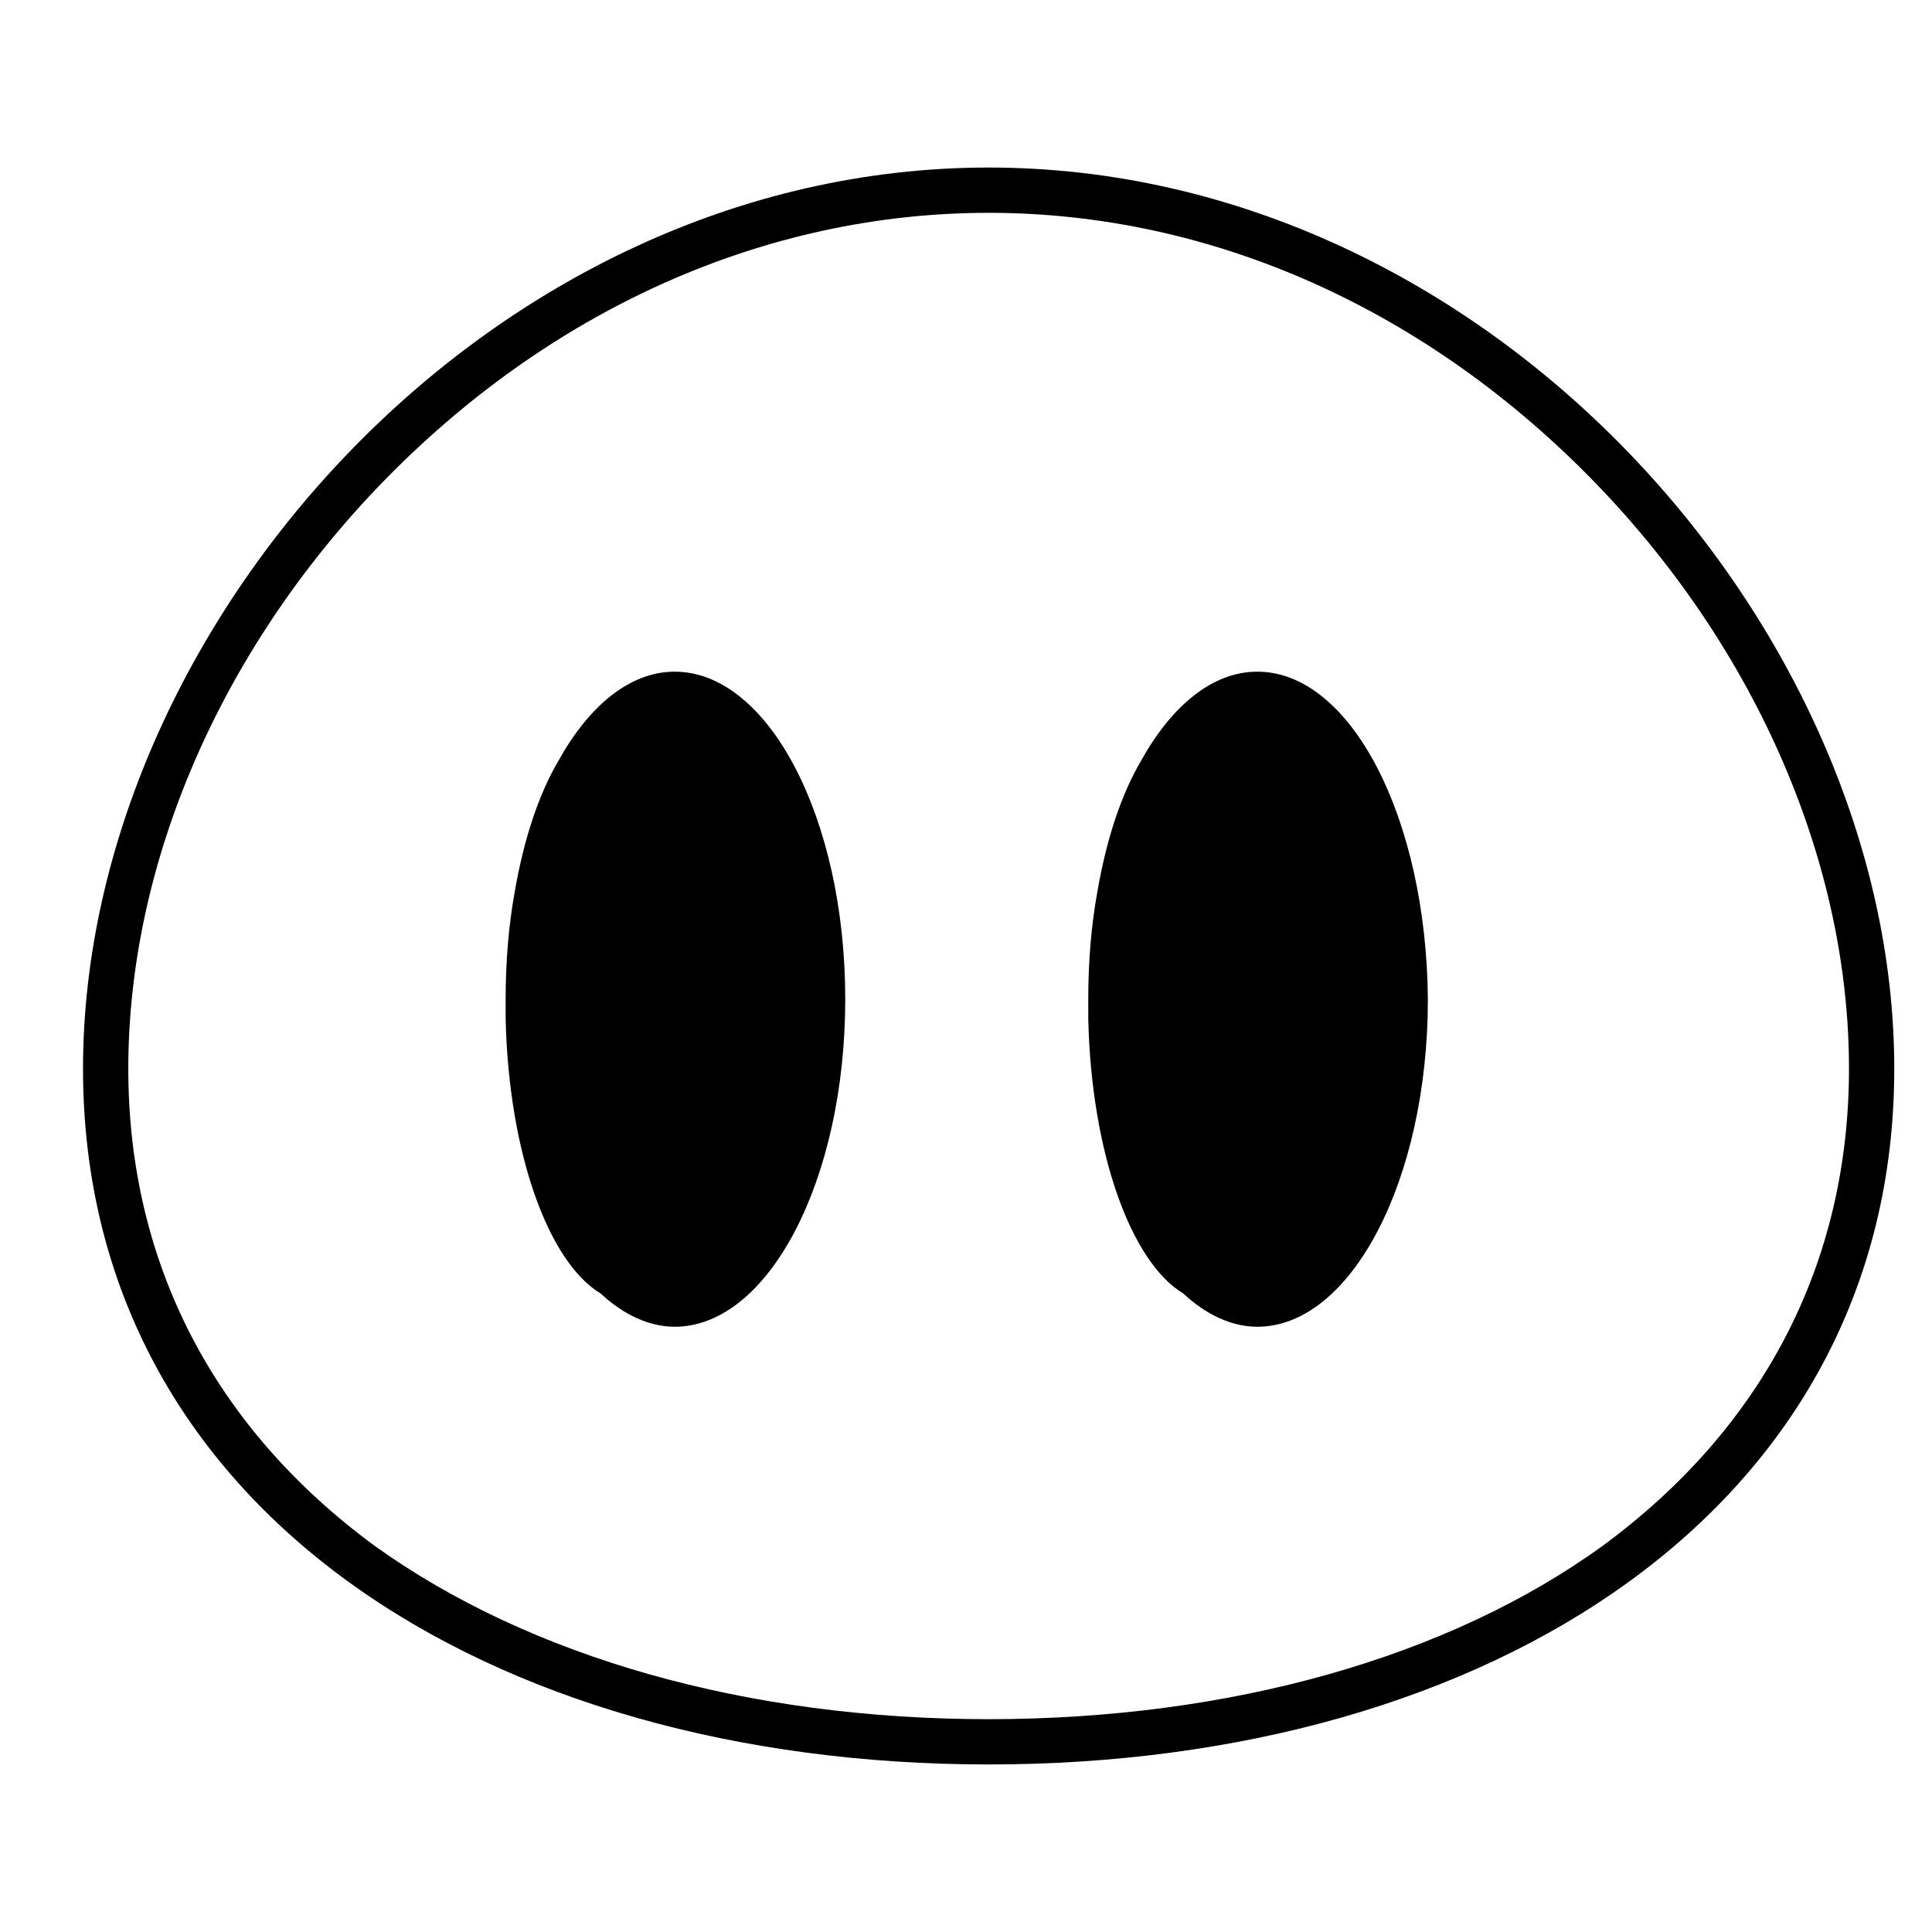 <svg width="128" height="128" xmlns="http://www.w3.org/2000/svg">
  <g>
    <path d="M65.5,11.1c-33.1,0-60,30.5-60,59.7s26.9,46.1,60,46.1s60-16.9,60-46.1S98.6,11.1,65.5,11.1z M106.2,102.4 c-10.2,7.4-24.7,11.5-40.7,11.5s-30.4-4.1-40.7-11.5C14.2,94.6,8.5,83.7,8.5,70.8c0-13.6,6.1-27.7,16.7-38.7 c11.2-11.6,25.5-18,40.3-18s29.1,6.4,40.3,18c10.6,11,16.7,25.1,16.7,38.7C122.5,83.7,116.8,94.6,106.2,102.4z"/>
    <path d="M44.7,44.5c-3,0-5.7,2.3-7.7,5.9c-1.3,2.2-2.3,5.2-2.9,8.7c-0.4,2.2-0.6,4.6-0.6,7.1c0,0.1,0,0.1,0,0.2v0.1 c0,0.2,0,0.3,0,0.5s0,0.3,0,0.5c0.2,8.8,2.8,16.1,6.3,18.2c1.5,1.4,3.2,2.2,4.9,2.2c6.2,0,11.3-9.7,11.3-21.7S50.9,44.5,44.7,44.5z "/>
    <path d="M83.3,44.5c-3,0-5.7,2.3-7.7,5.9c-1.3,2.2-2.3,5.2-2.9,8.7c-0.4,2.2-0.6,4.6-0.6,7.1c0,0.1,0,0.1,0,0.2v0.1 c0,0.2,0,0.3,0,0.5s0,0.3,0,0.5c0.2,8.8,2.8,16.1,6.3,18.2c1.5,1.4,3.2,2.2,4.9,2.2c6.2,0,11.3-9.7,11.3-21.7 C94.5,54.2,89.5,44.5,83.3,44.5z"/>
  </g>
</svg>